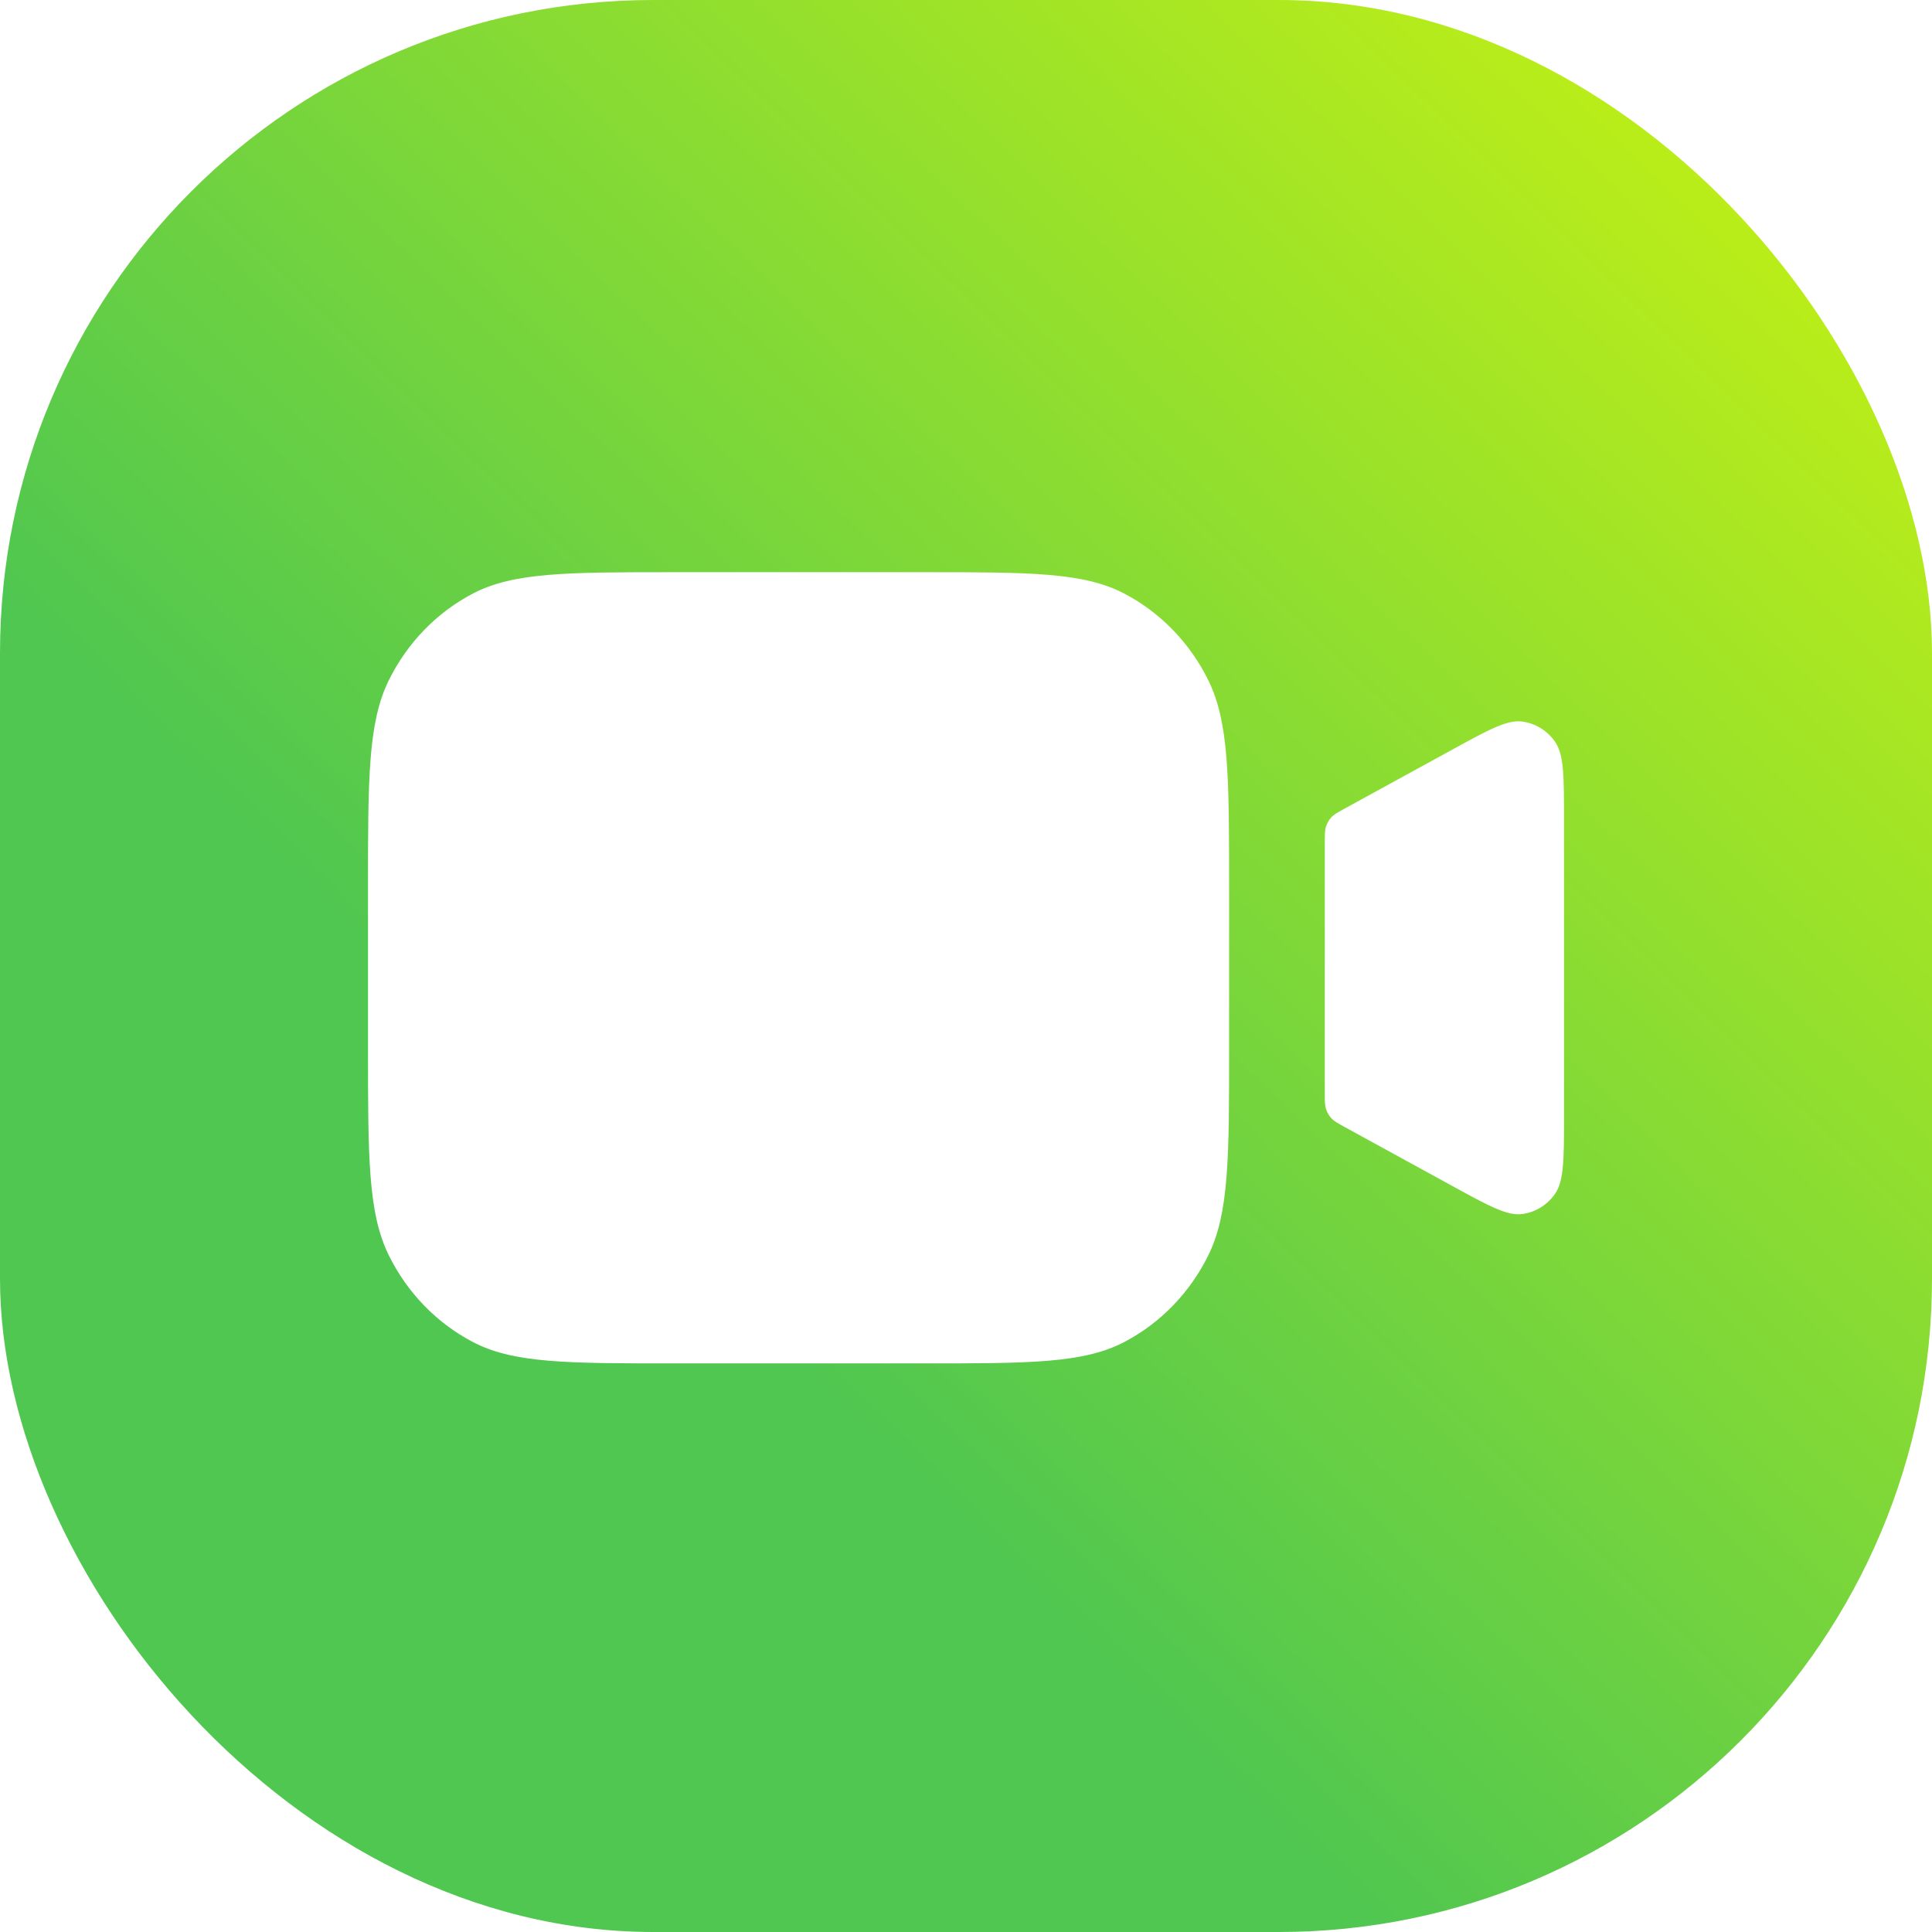 <svg width="42" height="42" viewBox="0 0 42 42" fill="none" xmlns="http://www.w3.org/2000/svg">
<rect width="42" height="42" rx="14.201" fill="white"/>
<rect width="42" height="42" rx="14.201" fill="url(#paint0_linear_1954_146)"/>
<g filter="url(#filter0_d_1954_146)">
<path d="M8 18.88C8 16.472 8 15.268 8.453 14.348C8.852 13.539 9.489 12.881 10.271 12.469C11.161 12 12.326 12 14.656 12H20.064C22.394 12 23.559 12 24.449 12.469C25.231 12.881 25.868 13.539 26.267 14.348C26.72 15.268 26.72 16.472 26.72 18.88V22.32C26.72 24.728 26.72 25.932 26.267 26.852C25.868 27.661 25.231 28.319 24.449 28.731C23.559 29.2 22.394 29.2 20.064 29.2H14.656C12.326 29.2 11.161 29.2 10.271 28.731C9.489 28.319 8.852 27.661 8.453 26.852C8 25.932 8 24.728 8 22.32V18.88Z" fill="white"/>
<path d="M28.8 17.892C28.8 17.704 28.8 17.61 28.827 17.527C28.851 17.453 28.891 17.385 28.942 17.329C29.001 17.265 29.082 17.221 29.242 17.133L31.557 15.865C32.363 15.423 32.766 15.202 33.095 15.247C33.382 15.286 33.64 15.446 33.808 15.69C34 15.97 34 16.441 34 17.384V23.816C34 24.759 34 25.23 33.808 25.51C33.64 25.754 33.382 25.914 33.095 25.953C32.766 25.998 32.363 25.777 31.557 25.335L29.242 24.067C29.082 23.979 29.001 23.935 28.942 23.871C28.891 23.815 28.851 23.747 28.827 23.673C28.8 23.59 28.8 23.496 28.8 23.308V17.892Z" fill="white"/>
</g>
<defs>
<filter id="filter0_d_1954_146" x="5.807" y="10.246" width="30.385" height="21.585" filterUnits="userSpaceOnUse" color-interpolation-filters="sRGB">
<feFlood flood-opacity="0" result="BackgroundImageFix"/>
<feColorMatrix in="SourceAlpha" type="matrix" values="0 0 0 0 0 0 0 0 0 0 0 0 0 0 0 0 0 0 127 0" result="hardAlpha"/>
<feOffset dy="0.439"/>
<feGaussianBlur stdDeviation="1.096"/>
<feComposite in2="hardAlpha" operator="out"/>
<feColorMatrix type="matrix" values="0 0 0 0 0 0 0 0 0 0 0 0 0 0 0 0 0 0 0.1 0"/>
<feBlend mode="normal" in2="BackgroundImageFix" result="effect1_dropShadow_1954_146"/>
<feBlend mode="normal" in="SourceGraphic" in2="effect1_dropShadow_1954_146" result="shape"/>
</filter>
<linearGradient id="paint0_linear_1954_146" x1="4.926" y1="38.015" x2="47.974" y2="-6.318" gradientUnits="userSpaceOnUse">
<stop offset="0.238" stop-color="#50C750"/>
<stop offset="1" stop-color="#EBFF00"/>
</linearGradient>
</defs>
</svg>
